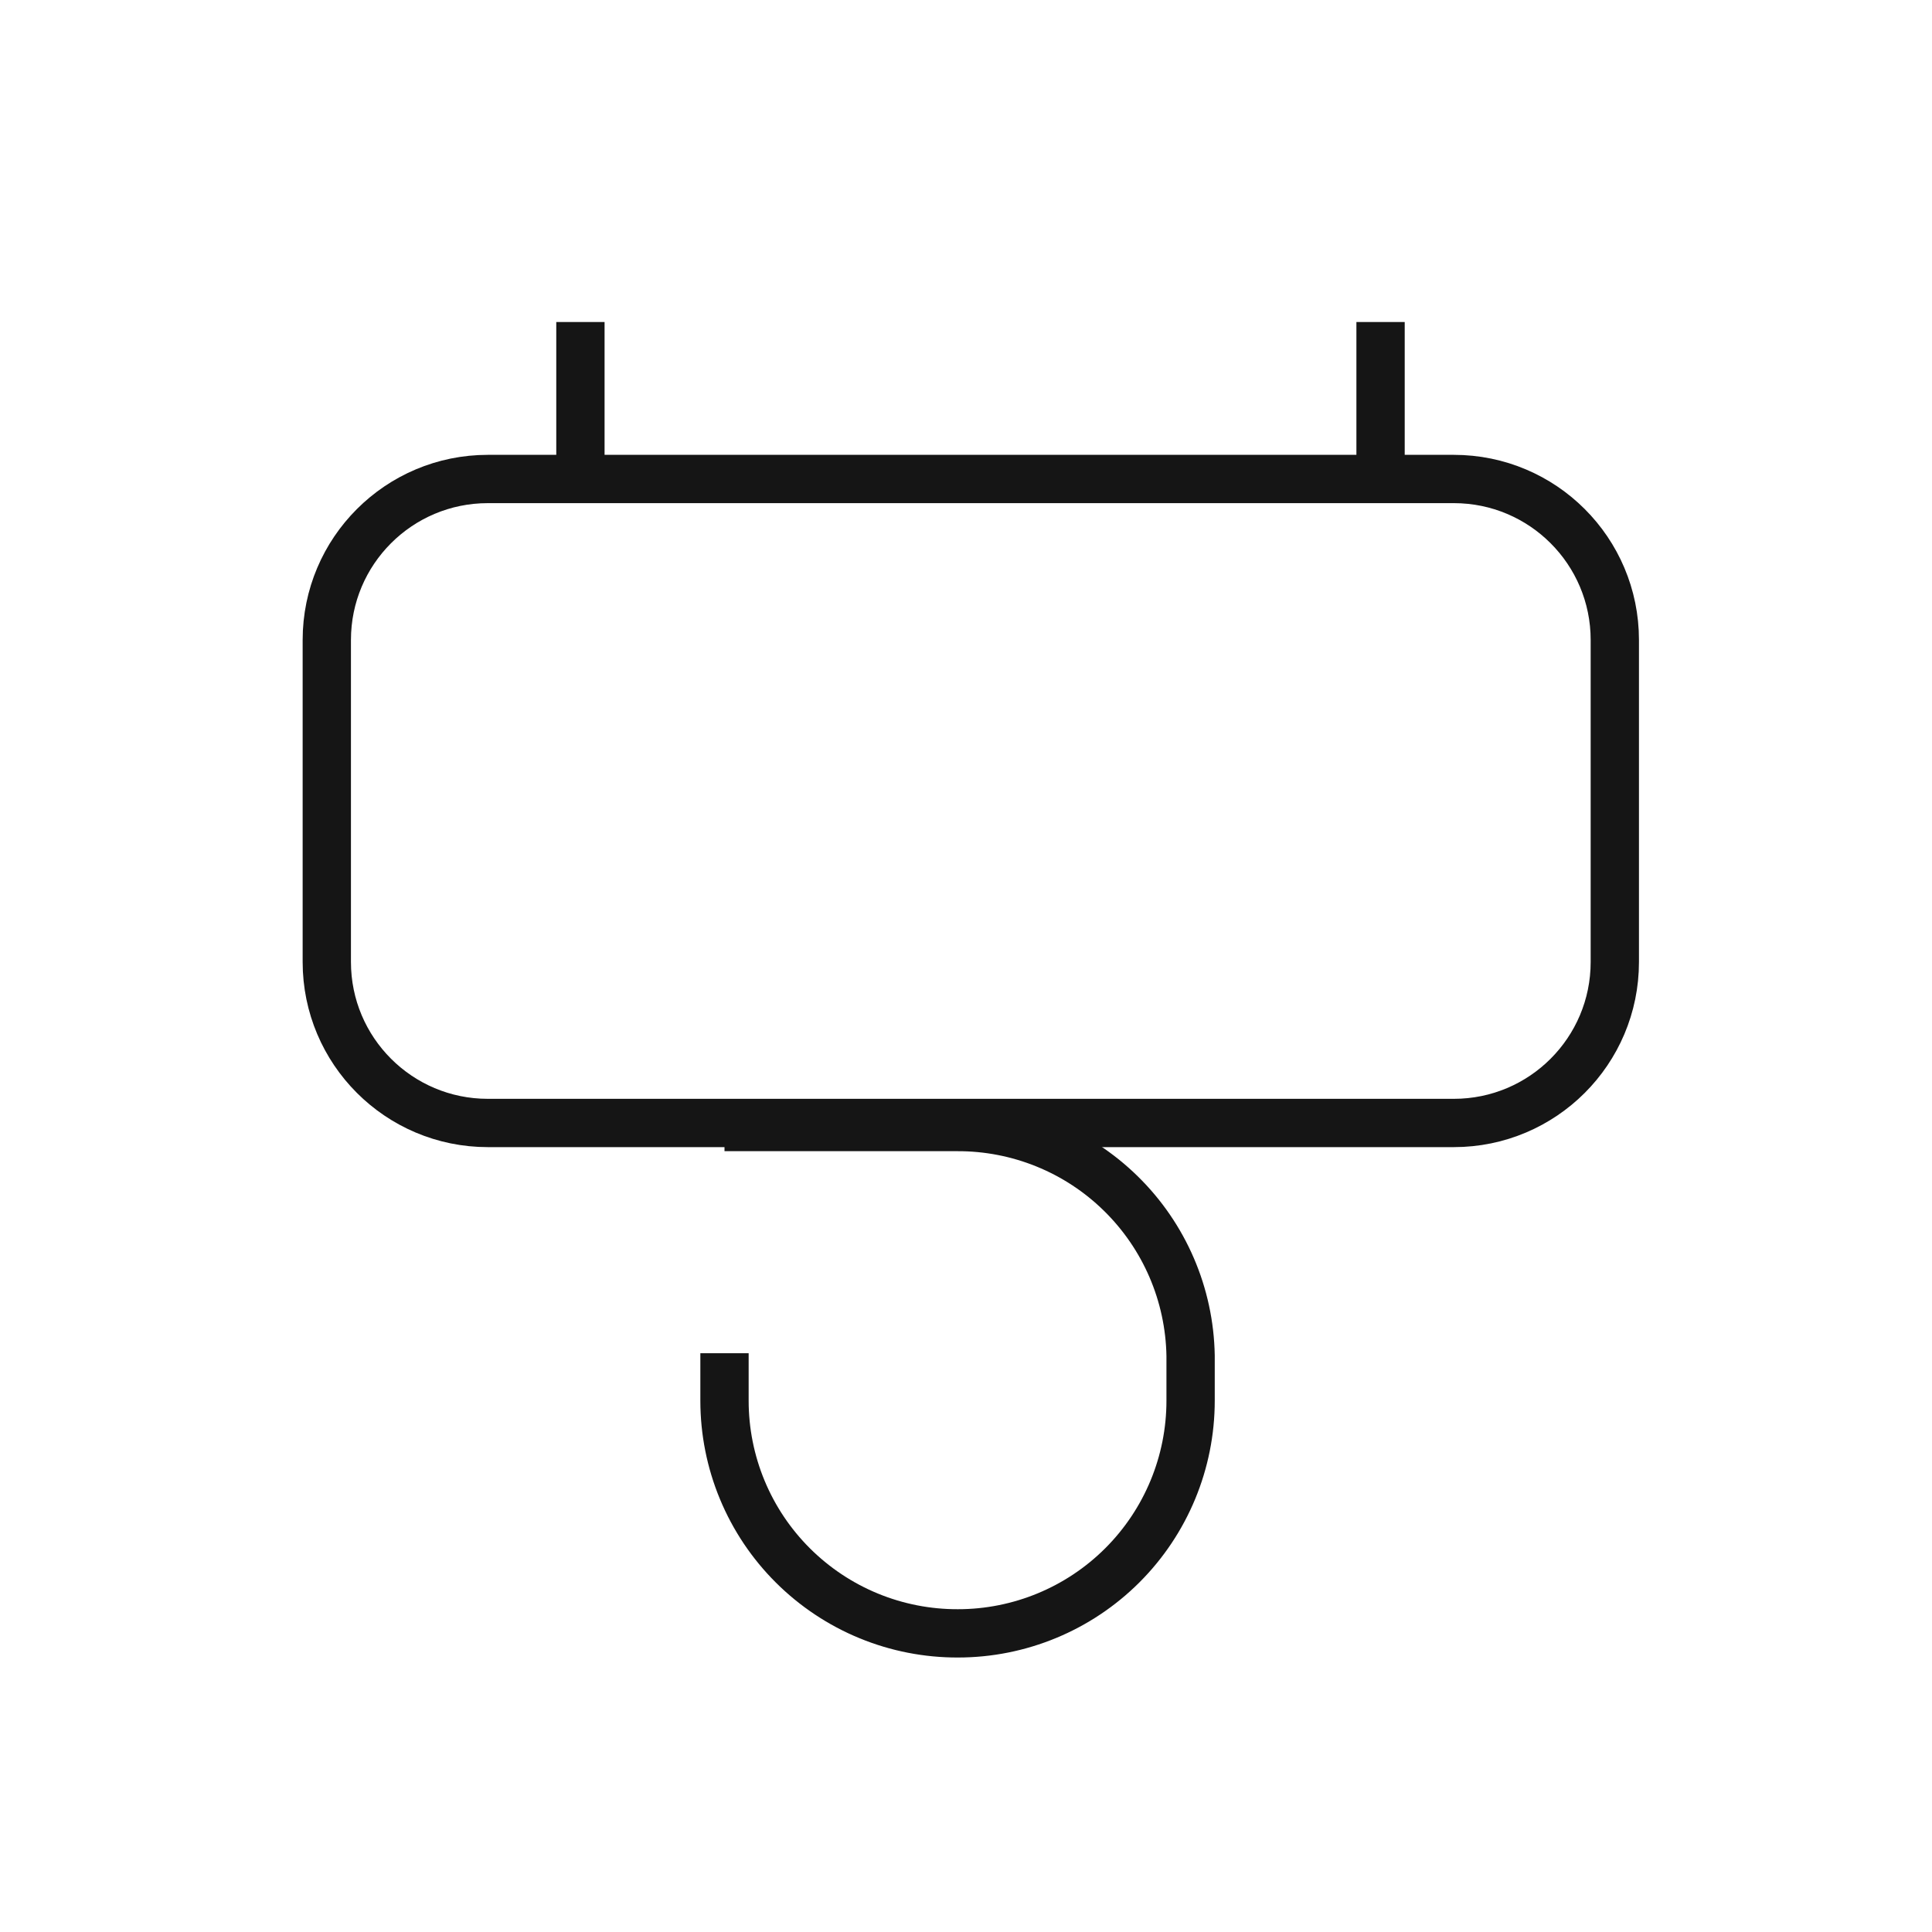 <svg width="40" height="40" viewBox="0 0 40 40" fill="none" xmlns="http://www.w3.org/2000/svg">
<path d="M30.1 9.917H10.1C8.259 9.917 6.766 11.409 6.766 13.25V19.917C6.766 21.758 8.259 23.25 10.1 23.25H30.1C31.941 23.25 33.433 21.758 33.433 19.917V13.25C33.433 11.409 31.941 9.917 30.1 9.917Z" stroke="#151515" strokeWidth="2.5" strokeLinecap="round" strokeLinejoin="round"/>
<path d="M12.017 9.917V6.667" stroke="#151515" strokeWidth="2.5" strokeLinecap="round" strokeLinejoin="round"/>
<path d="M28.583 9.667V6.667" stroke="#151515" strokeWidth="2.5" strokeLinecap="round" strokeLinejoin="round"/>
<path d="M15 28.017V29C15 29.634 15.125 30.262 15.368 30.847C15.611 31.433 15.968 31.965 16.417 32.412C16.866 32.859 17.399 33.214 17.985 33.455C18.571 33.696 19.199 33.819 19.833 33.817V33.817C21.111 33.817 22.336 33.309 23.239 32.406C24.142 31.503 24.65 30.278 24.65 29V28.067C24.628 26.801 24.109 25.595 23.204 24.709C22.3 23.823 21.083 23.329 19.817 23.334H15" stroke="#151515" strokeWidth="2.5" strokeLinecap="round" strokeLinejoin="round"/>
</svg>
